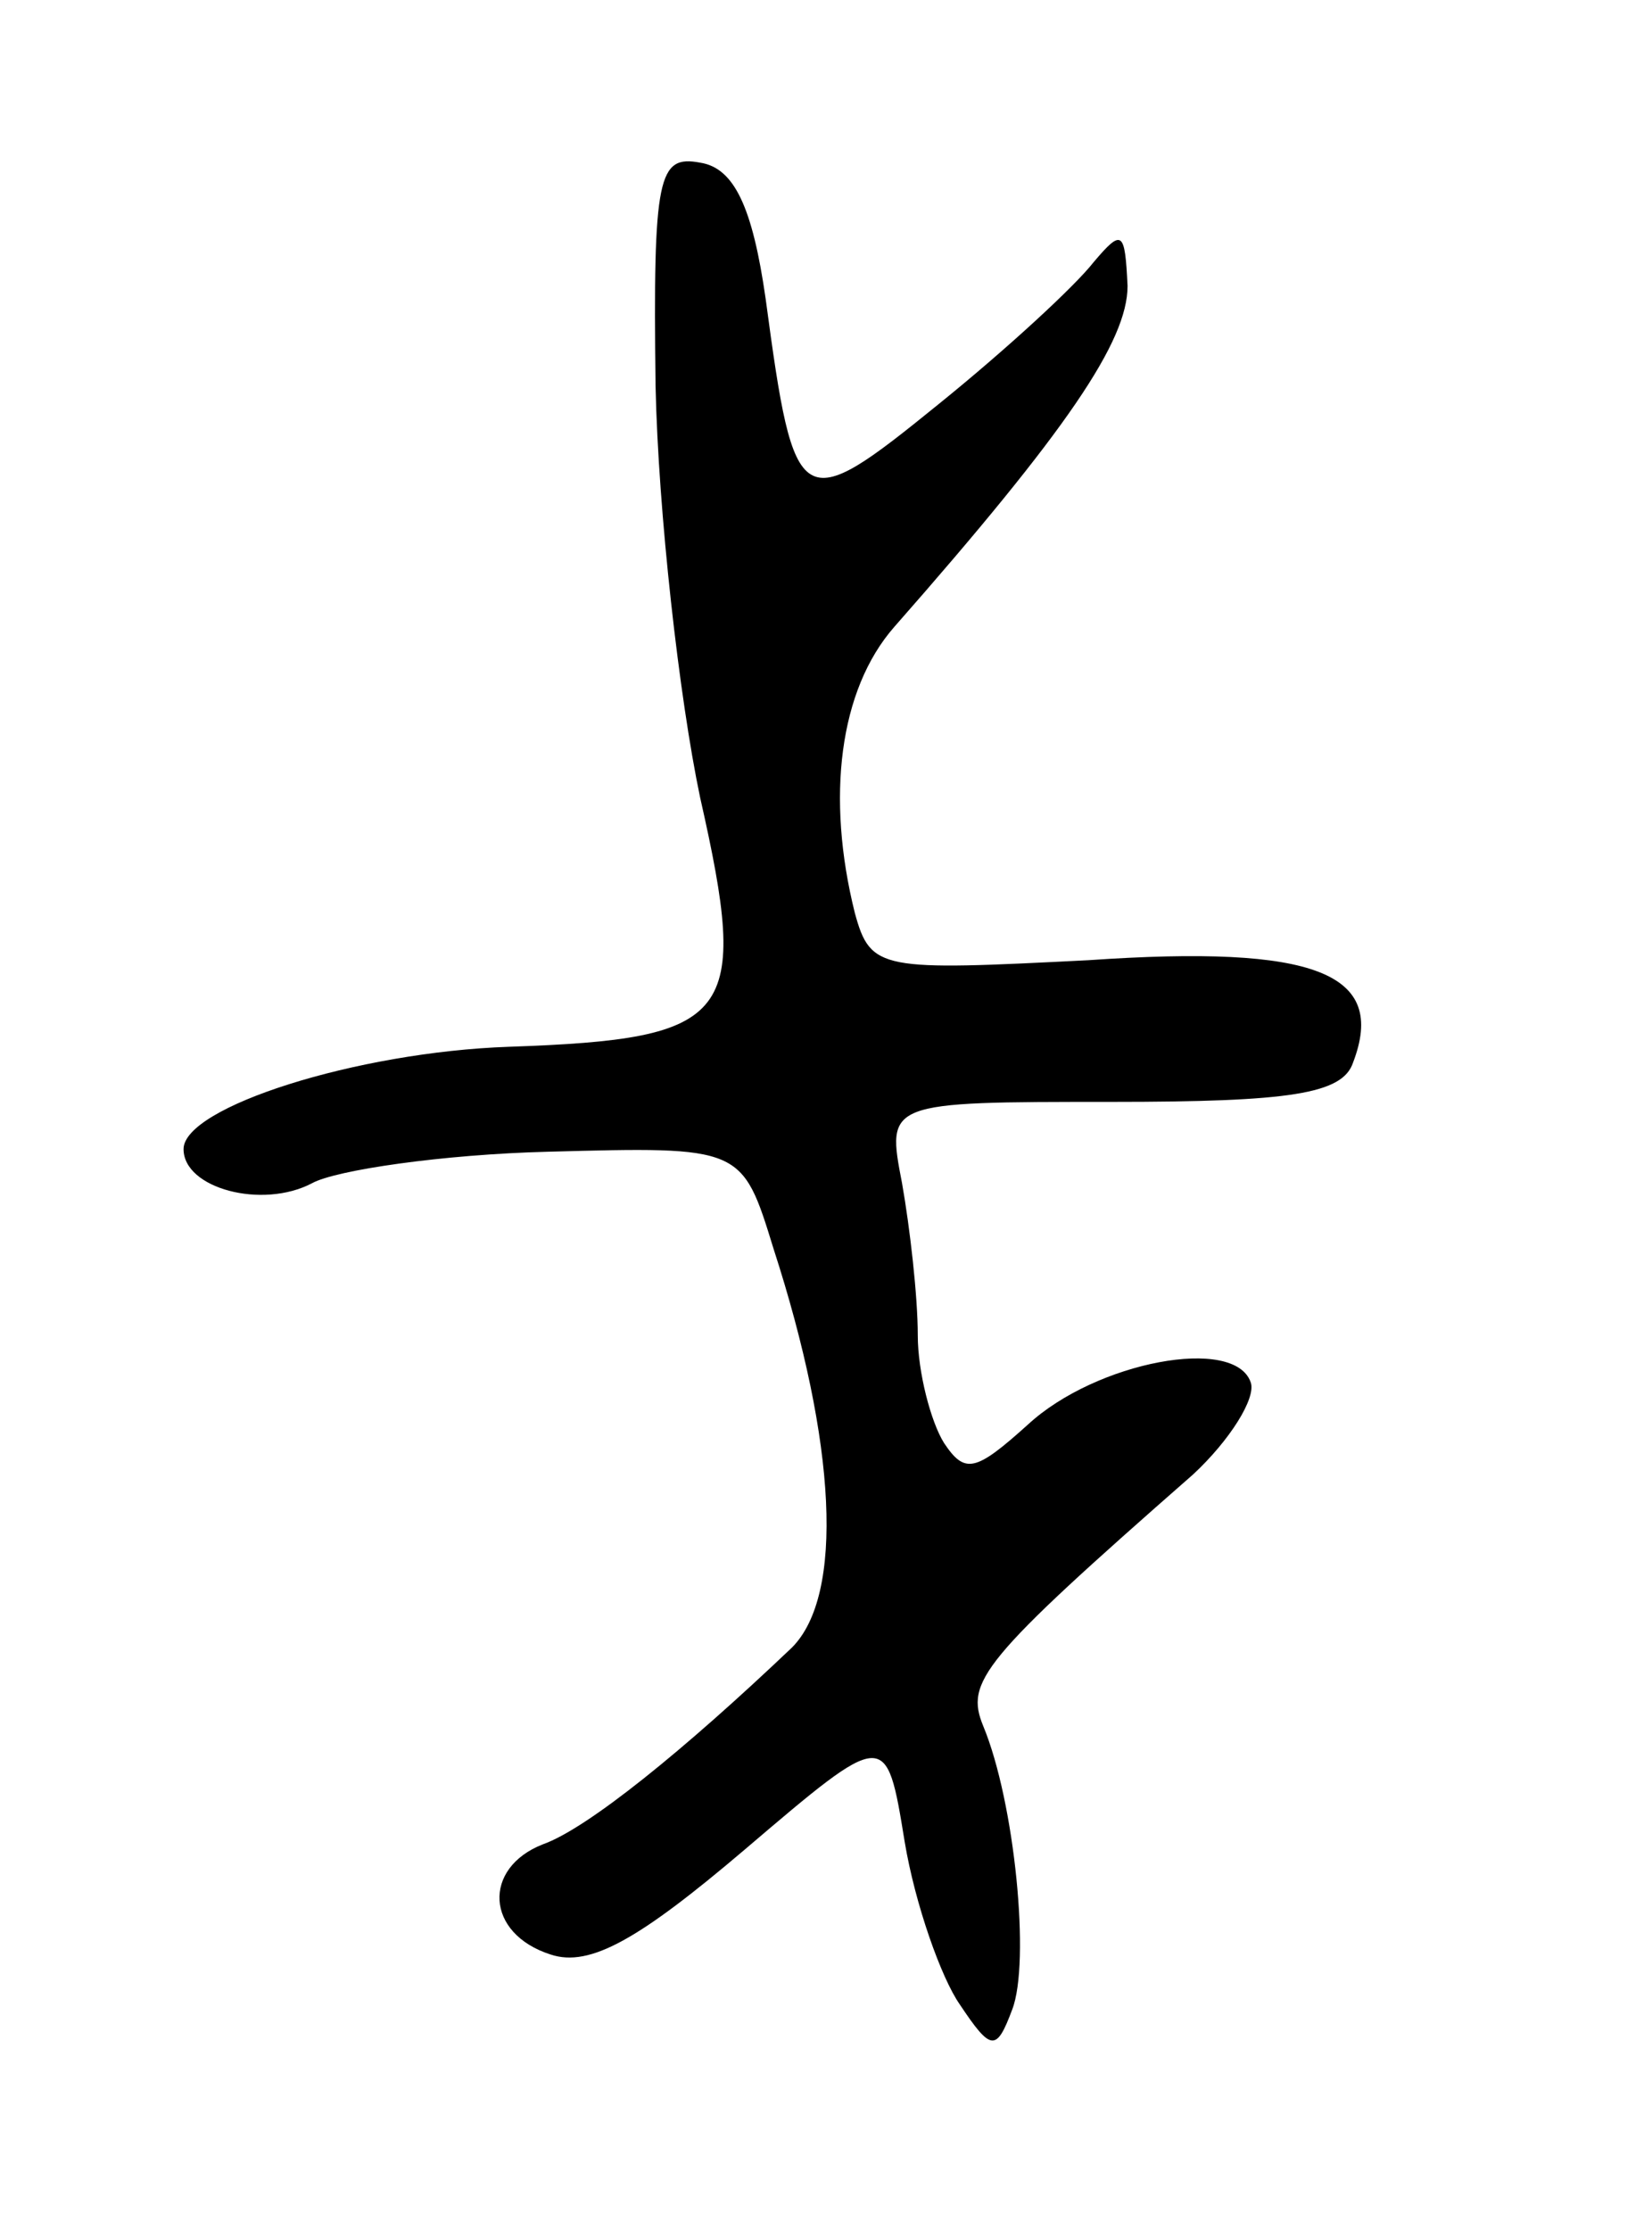 <svg version="1.0" xmlns="http://www.w3.org/2000/svg"
 width="63pt" height="85pt" viewBox="0 0 63 85"
 preserveAspectRatio="xMidYMid meet">
<g transform="translate(0,85) scale(0.1,-0.1)"
fill="#000000" stroke="none">
<path d="M250 703 c1 -48 9 -119 17 -157 19 -84 13 -92 -73 -95 -58 -2 -124
-23 -124 -39 0 -15 30 -23 49 -13 9 5 50 11 90 12 74 2 74 2 86 -37 24 -74 27
-132 7 -152 -41 -39 -78 -69 -95 -75 -23 -9 -22 -34 3 -42 15 -5 34 6 74 40
54 46 54 46 61 3 4 -24 14 -52 21 -62 12 -18 14 -18 20 -2 7 18 1 79 -11 108
-7 17 -1 25 80 96 14 13 24 29 22 35 -6 18 -59 8 -85 -16 -20 -18 -24 -19 -32
-7 -5 8 -10 27 -10 41 0 15 -3 41 -6 58 -6 31 -6 31 80 31 68 0 88 3 92 15 13
34 -14 45 -101 39 -79 -4 -83 -4 -89 18 -11 44 -6 85 15 109 66 75 89 109 89
130 -1 21 -2 22 -13 9 -7 -9 -33 -33 -59 -54 -53 -43 -55 -42 -66 40 -5 35
-12 50 -25 52 -16 3 -18 -5 -17 -85z"/>
</g>
</svg>
